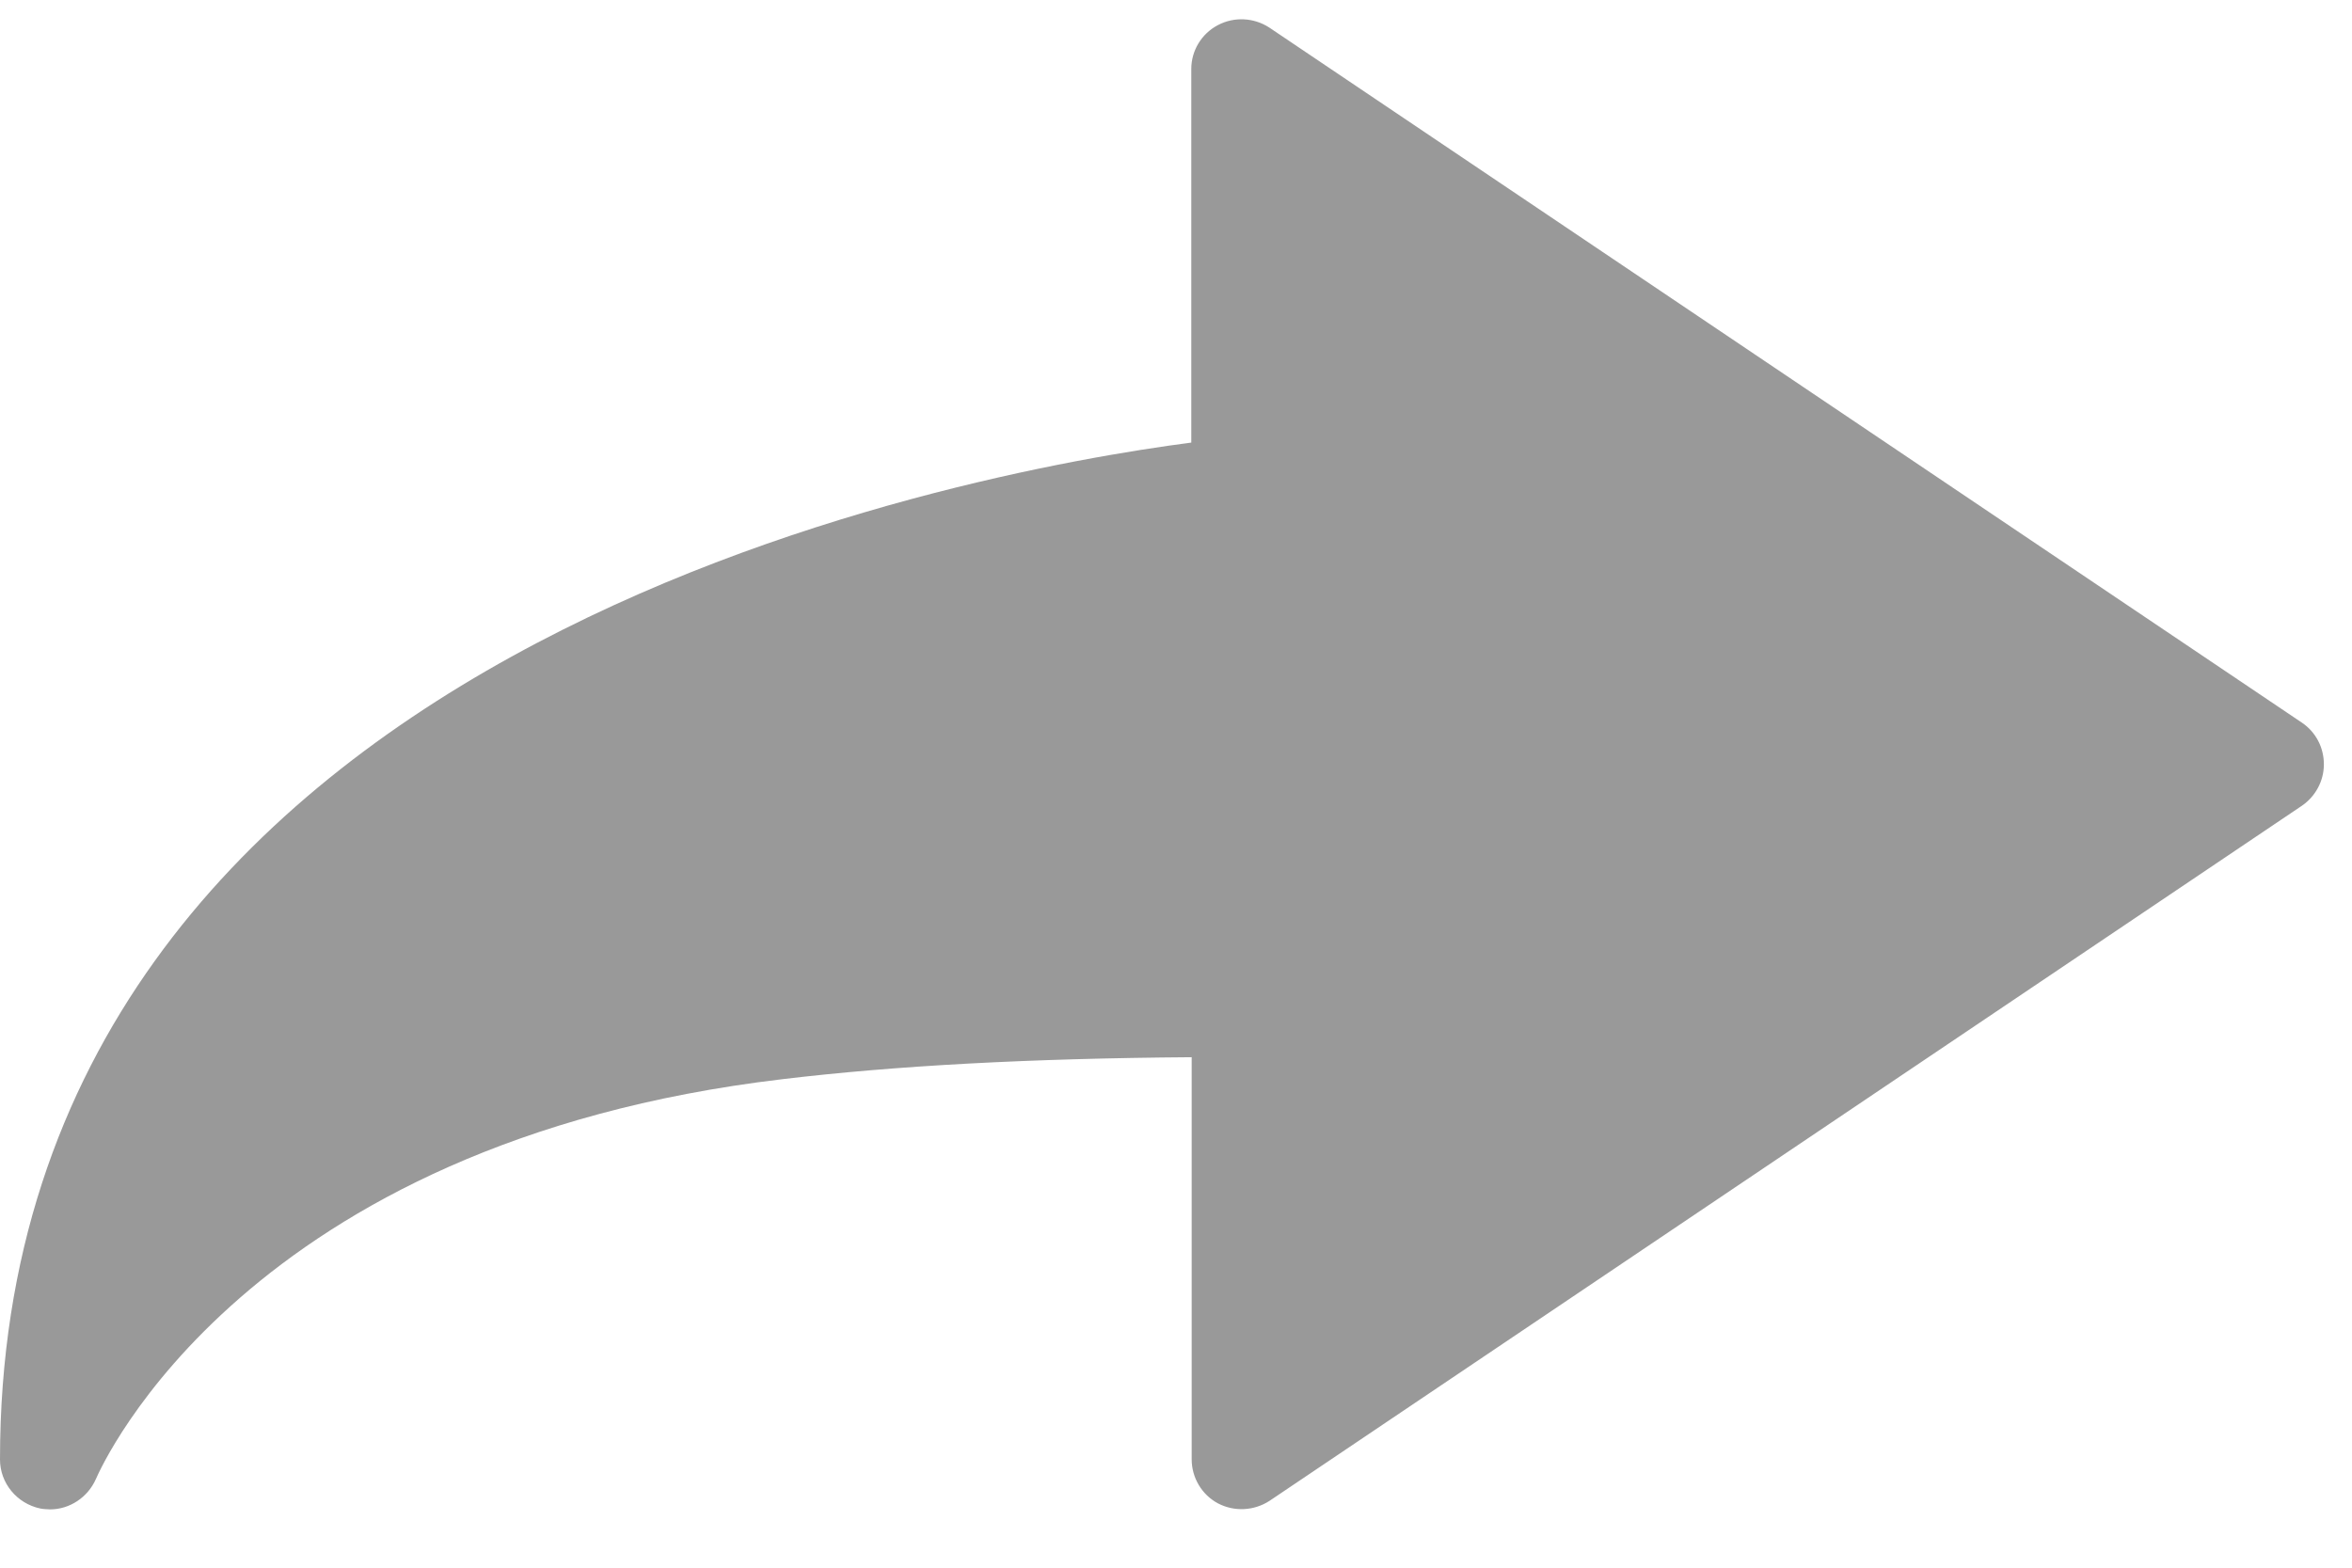 <?xml version="1.0" encoding="UTF-8"?>
<svg width="24px" height="16px" viewBox="0 0 24 16" version="1.1" xmlns="http://www.w3.org/2000/svg" xmlns:xlink="http://www.w3.org/1999/xlink">
    <!-- Generator: Sketch 46.1 (44463) - http://www.bohemiancoding.com/sketch -->
    <title>Shape</title>
    <desc>Created with Sketch.</desc>
    <defs></defs>
    <g id="Page-1" stroke="none" stroke-width="1" fill="none" fill-rule="evenodd">
        <g id="默认" transform="translate(-241, -516)" fill-rule="nonzero" fill="#999999">
            <path d="M241.411,531.396 C241.171,531.345 241,531.136 241,530.896 C241,522.584 250.867,520.816 253.156,520.517 L253.156,516.704 C253.156,516.517 253.26,516.344 253.428,516.256 C253.595,516.168 253.795,516.18 253.95,516.28 L264.491,523.377 C264.629,523.471 264.713,523.627 264.713,523.801 C264.713,523.969 264.629,524.126 264.491,524.222 L253.954,531.318 C253.797,531.42 253.596,531.431 253.429,531.344 C253.262,531.255 253.16,531.08 253.16,530.894 L253.16,526.79 C251.5,526.802 250.13,526.877 248.986,527.014 C243.505,527.662 242.041,530.953 241.979,531.094 L241.979,531.094 C241.896,531.283 241.71,531.405 241.511,531.405 C241.478,531.404 241.442,531.402 241.411,531.396 Z" id="Shape"></path>
        </g>
    </g>
</svg>